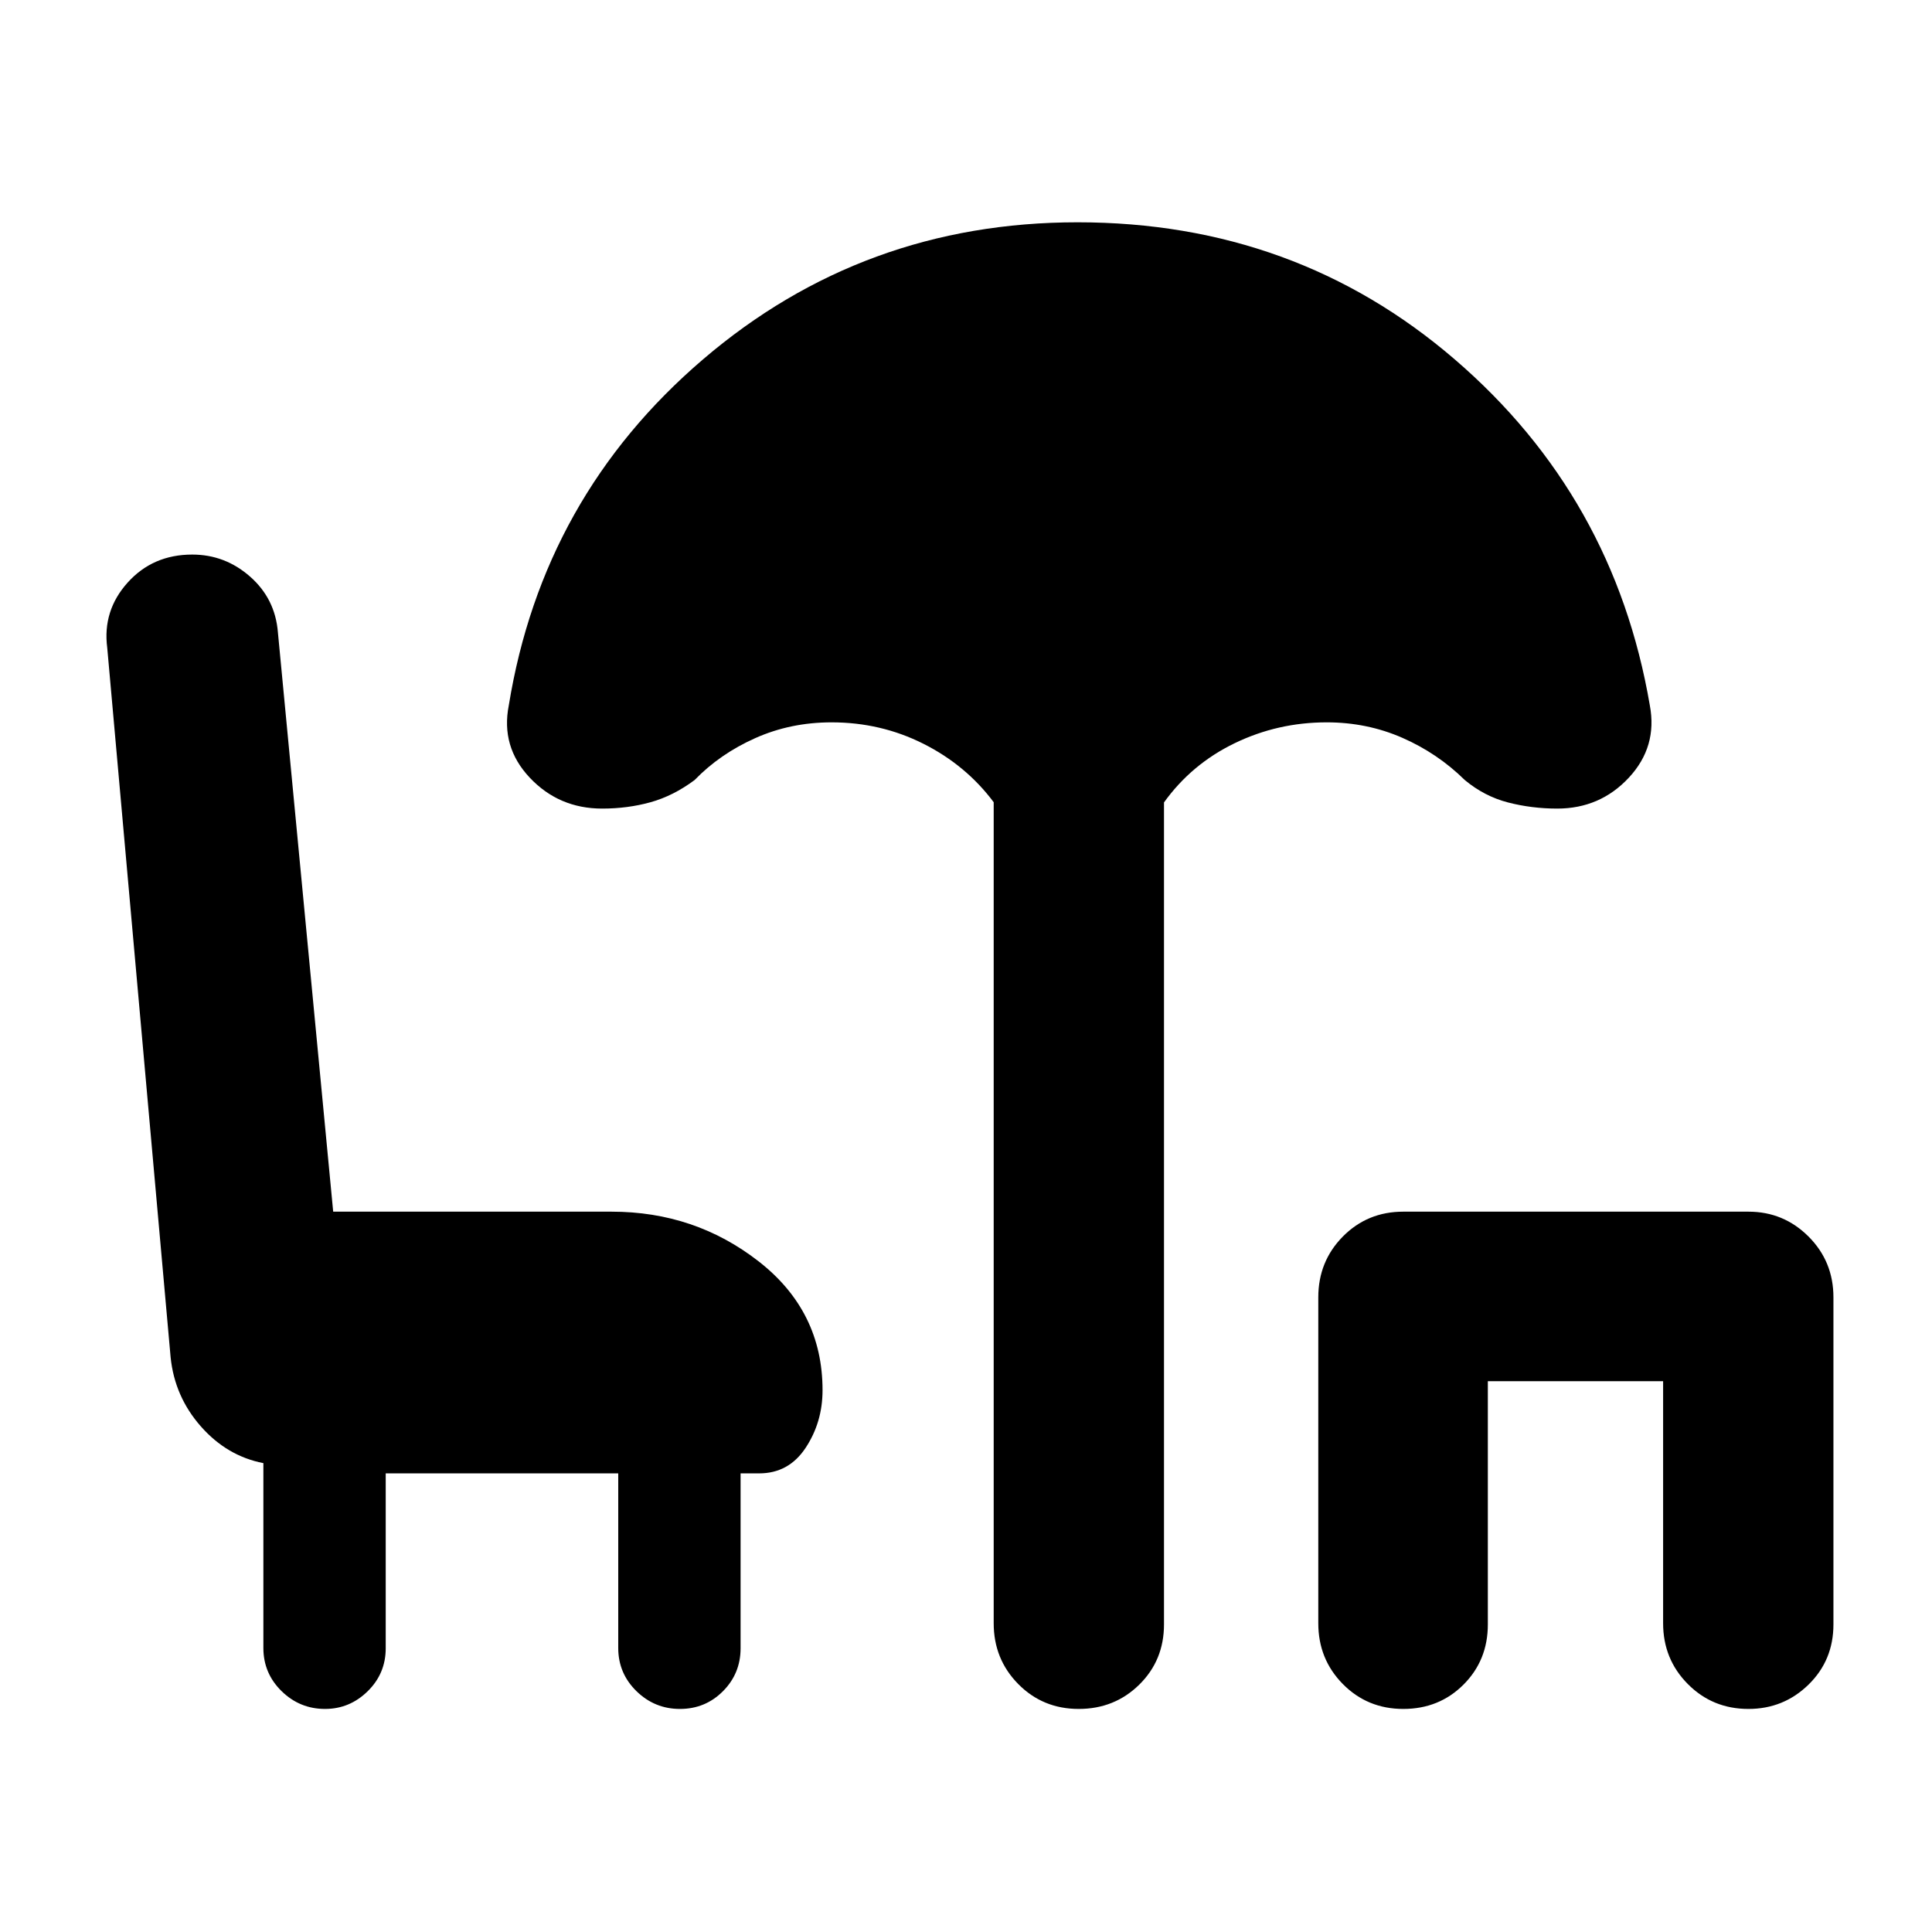 <svg xmlns="http://www.w3.org/2000/svg" height="40" viewBox="0 -960 960 960" width="40"><path d="M161.53-110.84q-12.58 0-21.62-8.85-9.04-8.86-9.04-21.44v-91.85q-18.09-3.51-31.09-18.28-13-14.78-15-34.3l-31.5-352.61q-2.38-18.42 10.14-32.34 12.51-13.93 32.1-13.93 16.33 0 28.79 10.99 12.45 10.98 13.78 27.67l27.47 287.85h138.35q41.39 0 73.1 24.73 31.71 24.73 31.71 63.99 0 15.88-8.39 28.6-8.4 12.72-23.11 12.72h-9.23v86.93q0 12.53-8.77 21.33-8.77 8.79-21.35 8.79-12.58 0-21.63-8.85-9.04-8.86-9.04-21.44v-86.76H191.66v86.93q0 12.53-8.96 21.33-8.96 8.79-21.17 8.79Zm374.47 0q-17.83 0-30.04-12.37-12.2-12.37-12.2-30.2v-407.97q-13.75-18.39-34.91-29.04-21.17-10.65-45.65-10.65-20.38 0-37.94 7.85-17.56 7.84-30.11 20.81-10.6 7.9-21.93 11.04-11.32 3.15-24.02 3.15-21.49 0-35.97-15.36-14.47-15.36-10.42-35.91 16.85-103.76 96.47-171.91 79.62-68.14 186.15-68.14 108.27 0 187.45 68.14 79.19 68.15 96.91 171.91 3.86 20.55-10.43 35.91-14.3 15.36-35.58 15.36-12.7 0-24.48-3.05-11.77-3.06-21.47-11.14-13.5-13.3-31.03-20.98-17.54-7.68-37.58-7.68-24.3 0-45.73 10.37-21.42 10.37-35.11 29.42v408.43q0 17.84-12.27 29.92-12.28 12.09-30.11 12.09Zm161.29 0q-17.83 0-30.04-12.37-12.2-12.37-12.2-30.2v-161.95q0-17.84 12.2-30.21 12.21-12.36 30.04-12.36h171.49q17.5 0 29.87 12.36 12.37 12.37 12.37 30.21v162.51q0 17.84-12.37 29.92-12.37 12.09-29.87 12.09-17.84 0-30.11-12.37-12.28-12.37-12.28-30.2v-120.28H739.3v120.84q0 17.84-12.09 29.92-12.09 12.09-29.92 12.09Z"/></svg>